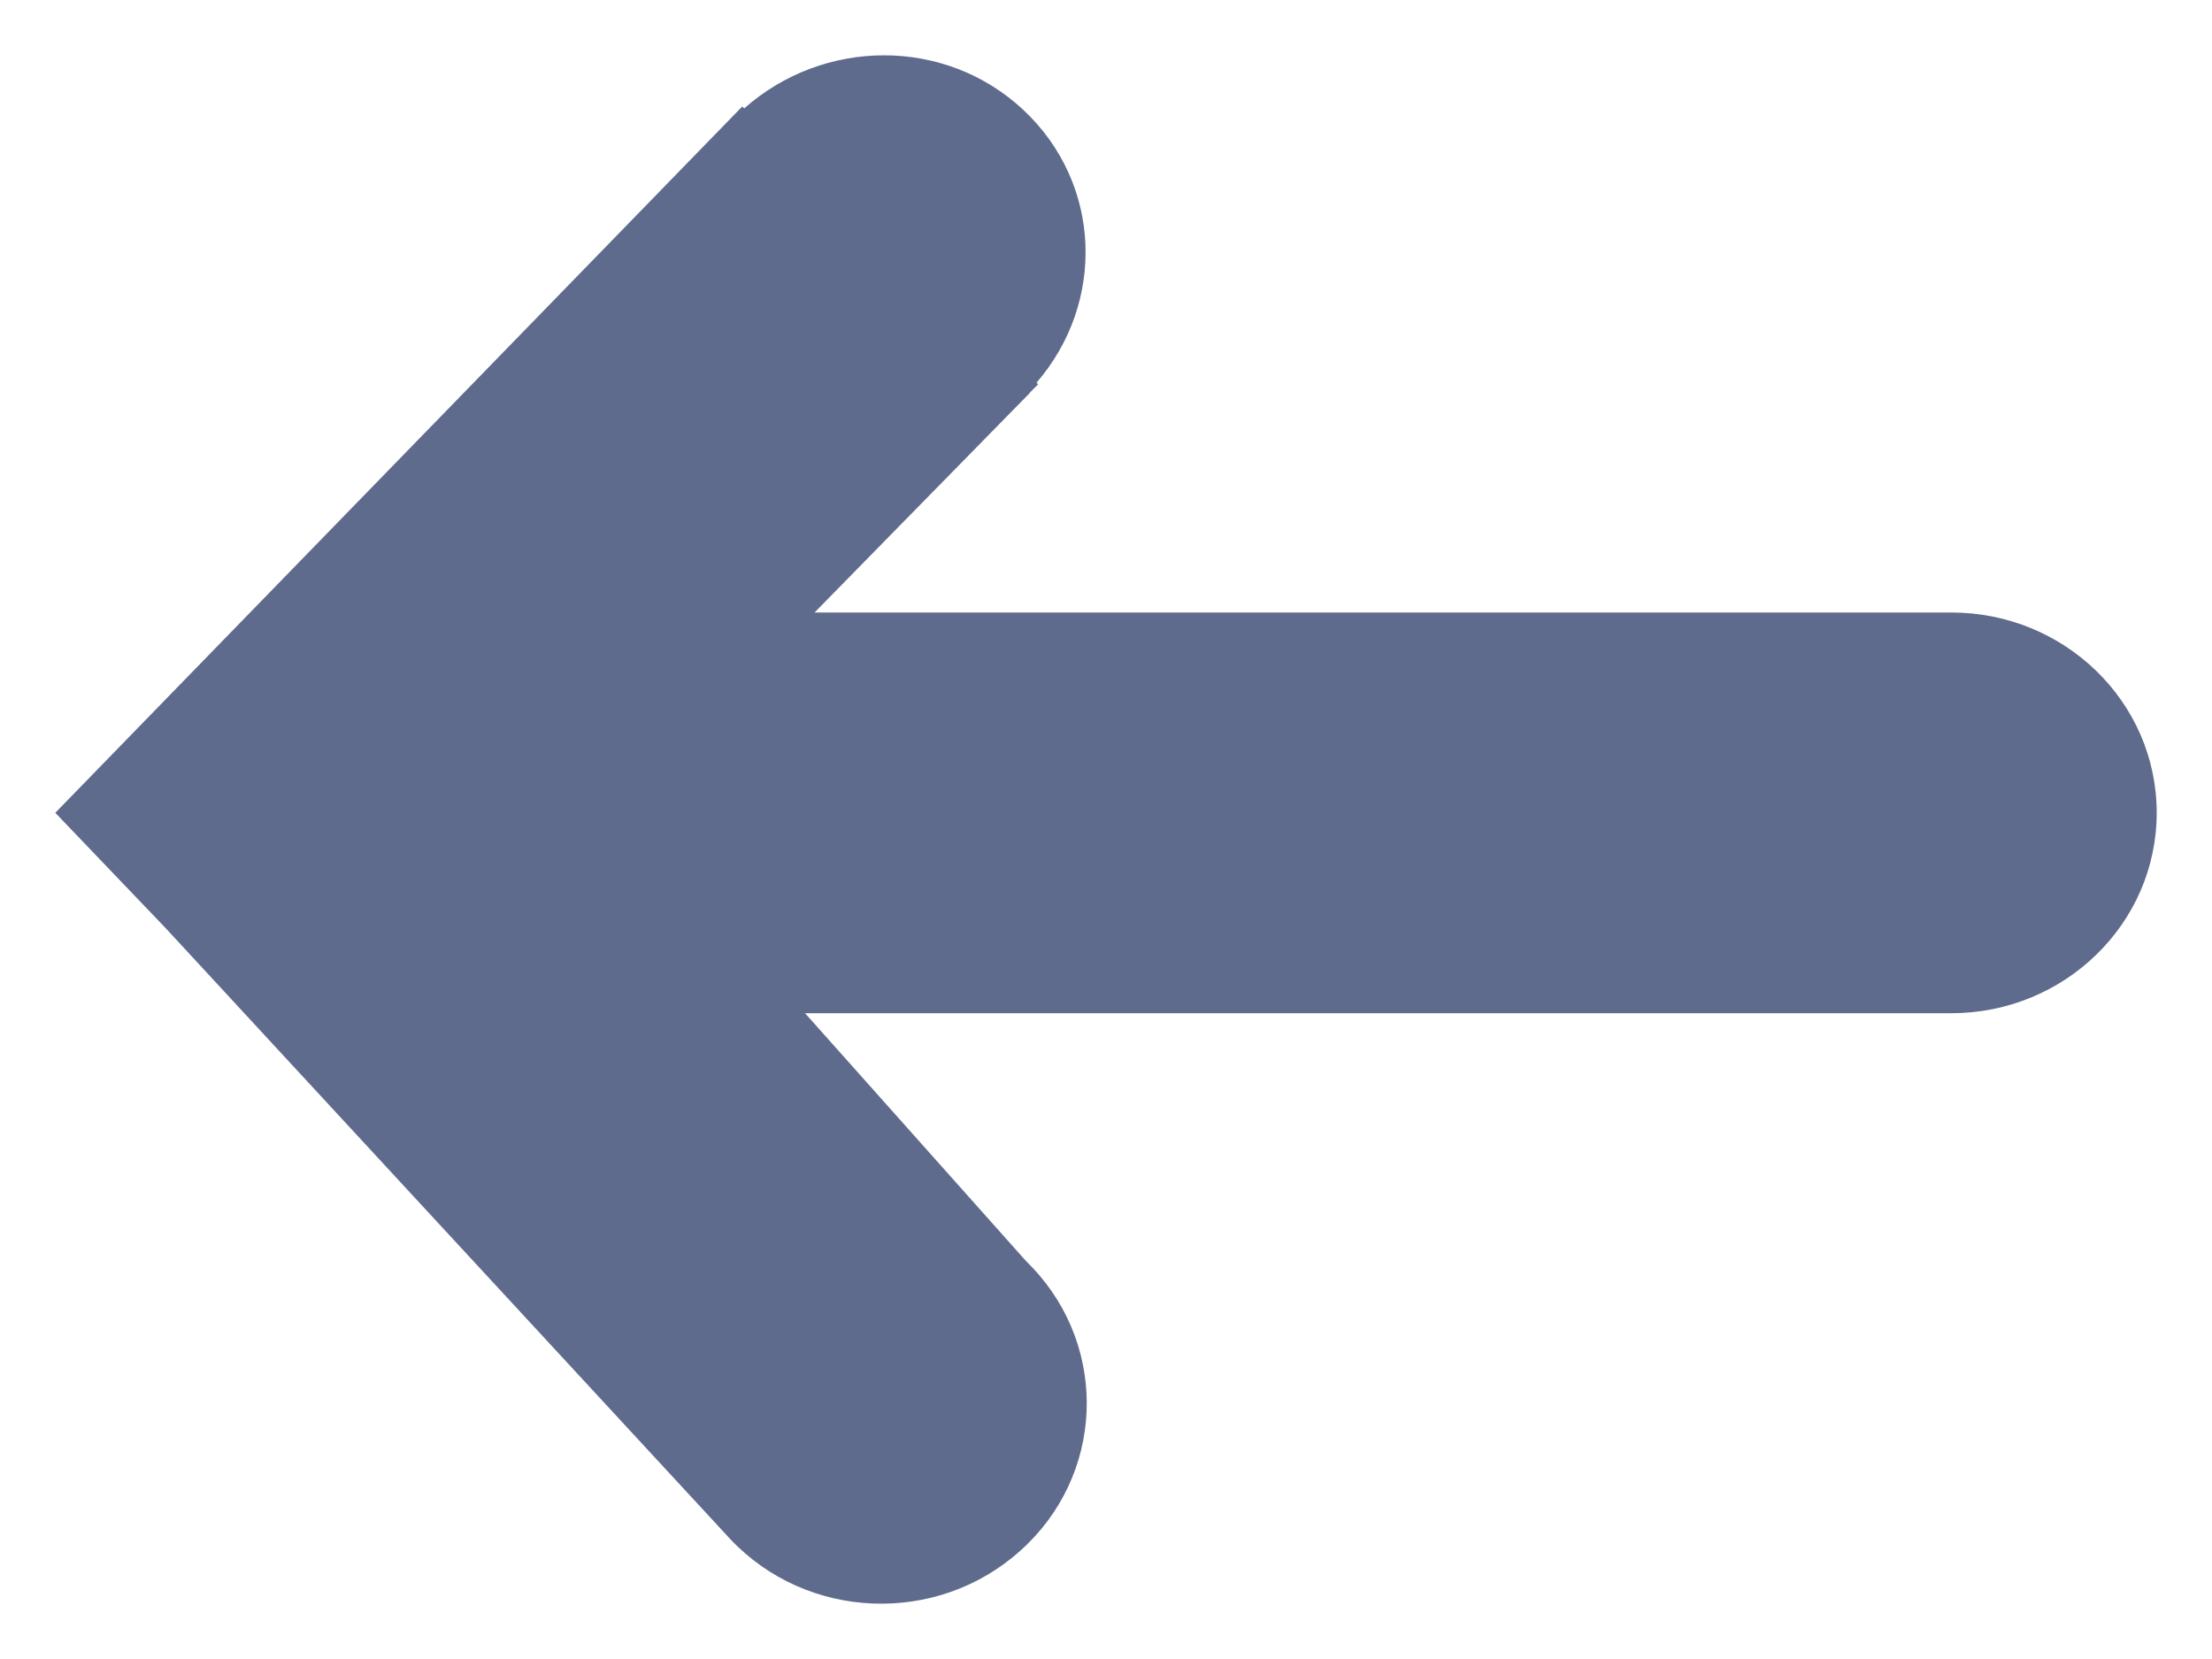 <?xml version="1.0" encoding="UTF-8"?>
<svg width="20px" height="15px" viewBox="0 0 20 15" version="1.1" xmlns="http://www.w3.org/2000/svg" xmlns:xlink="http://www.w3.org/1999/xlink">
    <!-- Generator: Sketch 53.2 (72643) - https://sketchapp.com -->
    <title>Fill 1</title>
    <desc>Created with Sketch.</desc>
    <g id="STYLE-GUIDE" stroke="none" stroke-width="1" fill="none" fill-rule="evenodd">
        <g id="Buttons-and-Icons" transform="translate(-342, -398)" fill="#5E6B8D">
            <path d="M351.849,415 L352.892,414.002 L358.414,408.899 C359.151,408.206 359.199,407.031 358.522,406.276 C357.847,405.519 356.699,405.47 355.963,406.163 L355.921,406.204 L355.901,406.224 L353.661,408.221 L353.661,397.857 C353.661,396.832 352.849,396 351.849,396 C350.848,396 350.038,396.832 350.038,397.857 L350.038,408.135 L348.053,406.189 C348.052,406.188 348.05,406.188 348.048,406.187 L347.975,406.114 L347.96,406.128 C347.236,405.503 346.16,405.535 345.493,406.248 C344.831,406.958 344.845,408.055 345.48,408.771 L345.463,408.789" id="Fill-1" transform="translate(352, 405.5) rotate(90) translate(-352, -405.5) "></path>
        </g>
    </g>
</svg>